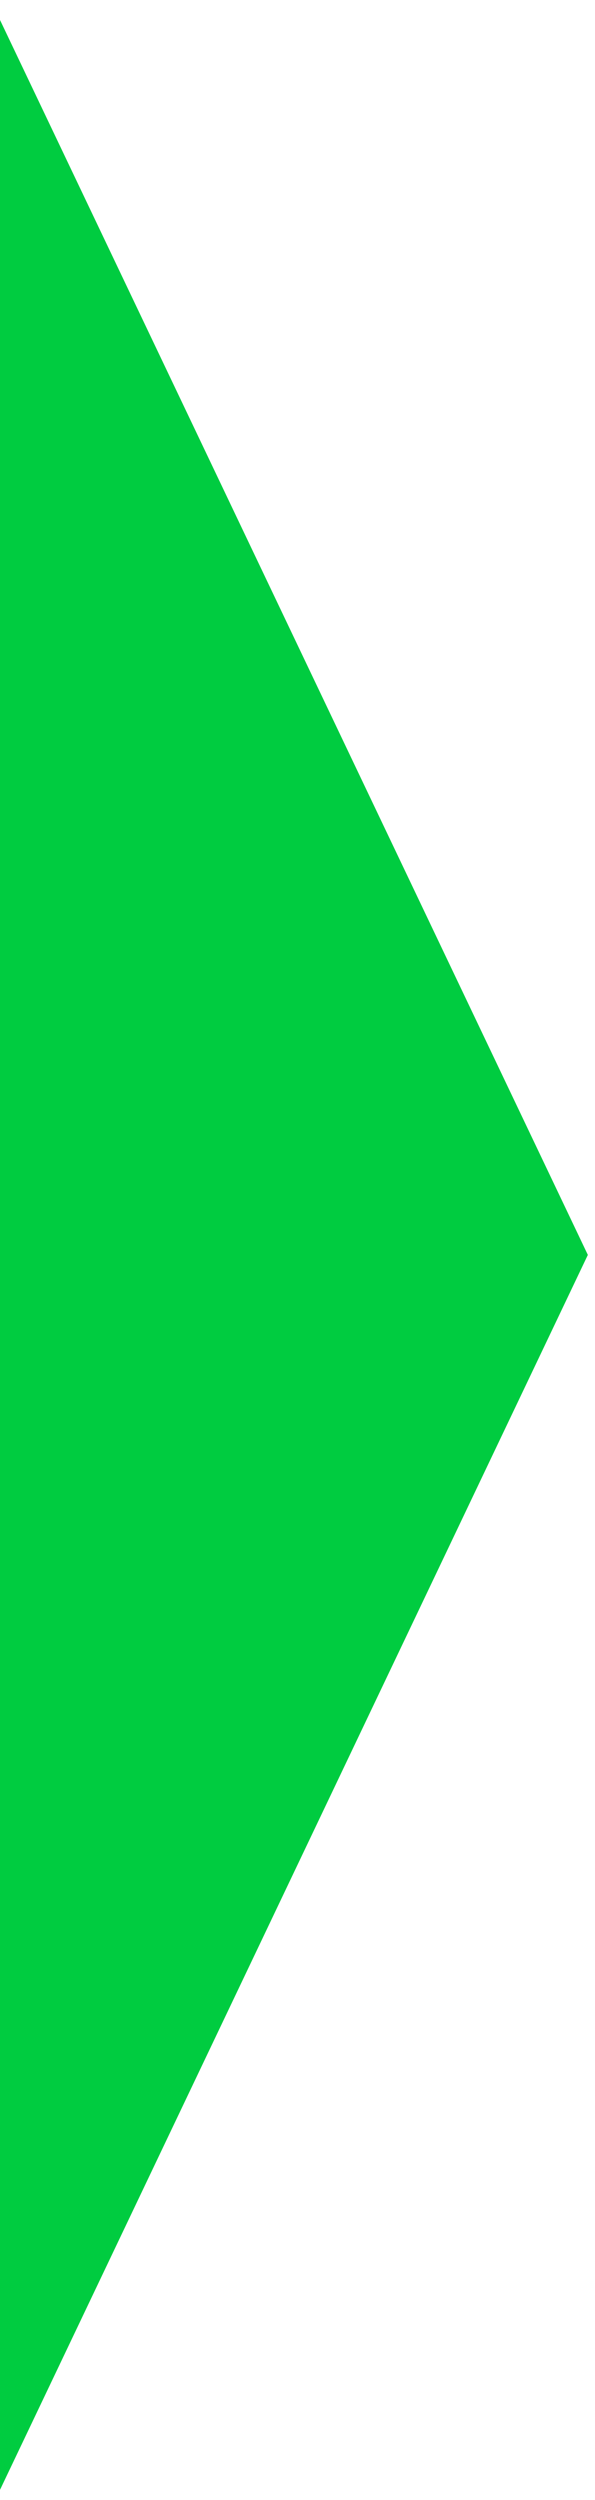 <?xml version="1.0" encoding="UTF-8"?>
<!DOCTYPE svg PUBLIC "-//W3C//DTD SVG 1.1//EN" "http://www.w3.org/Graphics/SVG/1.1/DTD/svg11.dtd">
<!-- Creator: CorelDRAW 2019 (64-Bit) -->
<svg xmlns="http://www.w3.org/2000/svg" xml:space="preserve" width="6.945mm" height="29.18mm" version="1.1" style="shape-rendering:geometricPrecision; text-rendering:geometricPrecision; image-rendering:optimizeQuality; fill-rule:evenodd; clip-rule:evenodd"
viewBox="0 0 694.5 2918"
 xmlns:xlink="http://www.w3.org/1999/xlink">
 <defs>
  <style type="text/css">
   <![CDATA[
    .fil0 {fill:#00CC40}
   ]]>
  </style>
 </defs>
 <g id="Слой_x0020_1">
  <polygon class="fil0" points="686.15,1464.73 338.9,2194.22 -8.36,2923.74 -8.36,1464.73 -8.36,5.73 338.9,735.24 "/>
 </g>
</svg>
